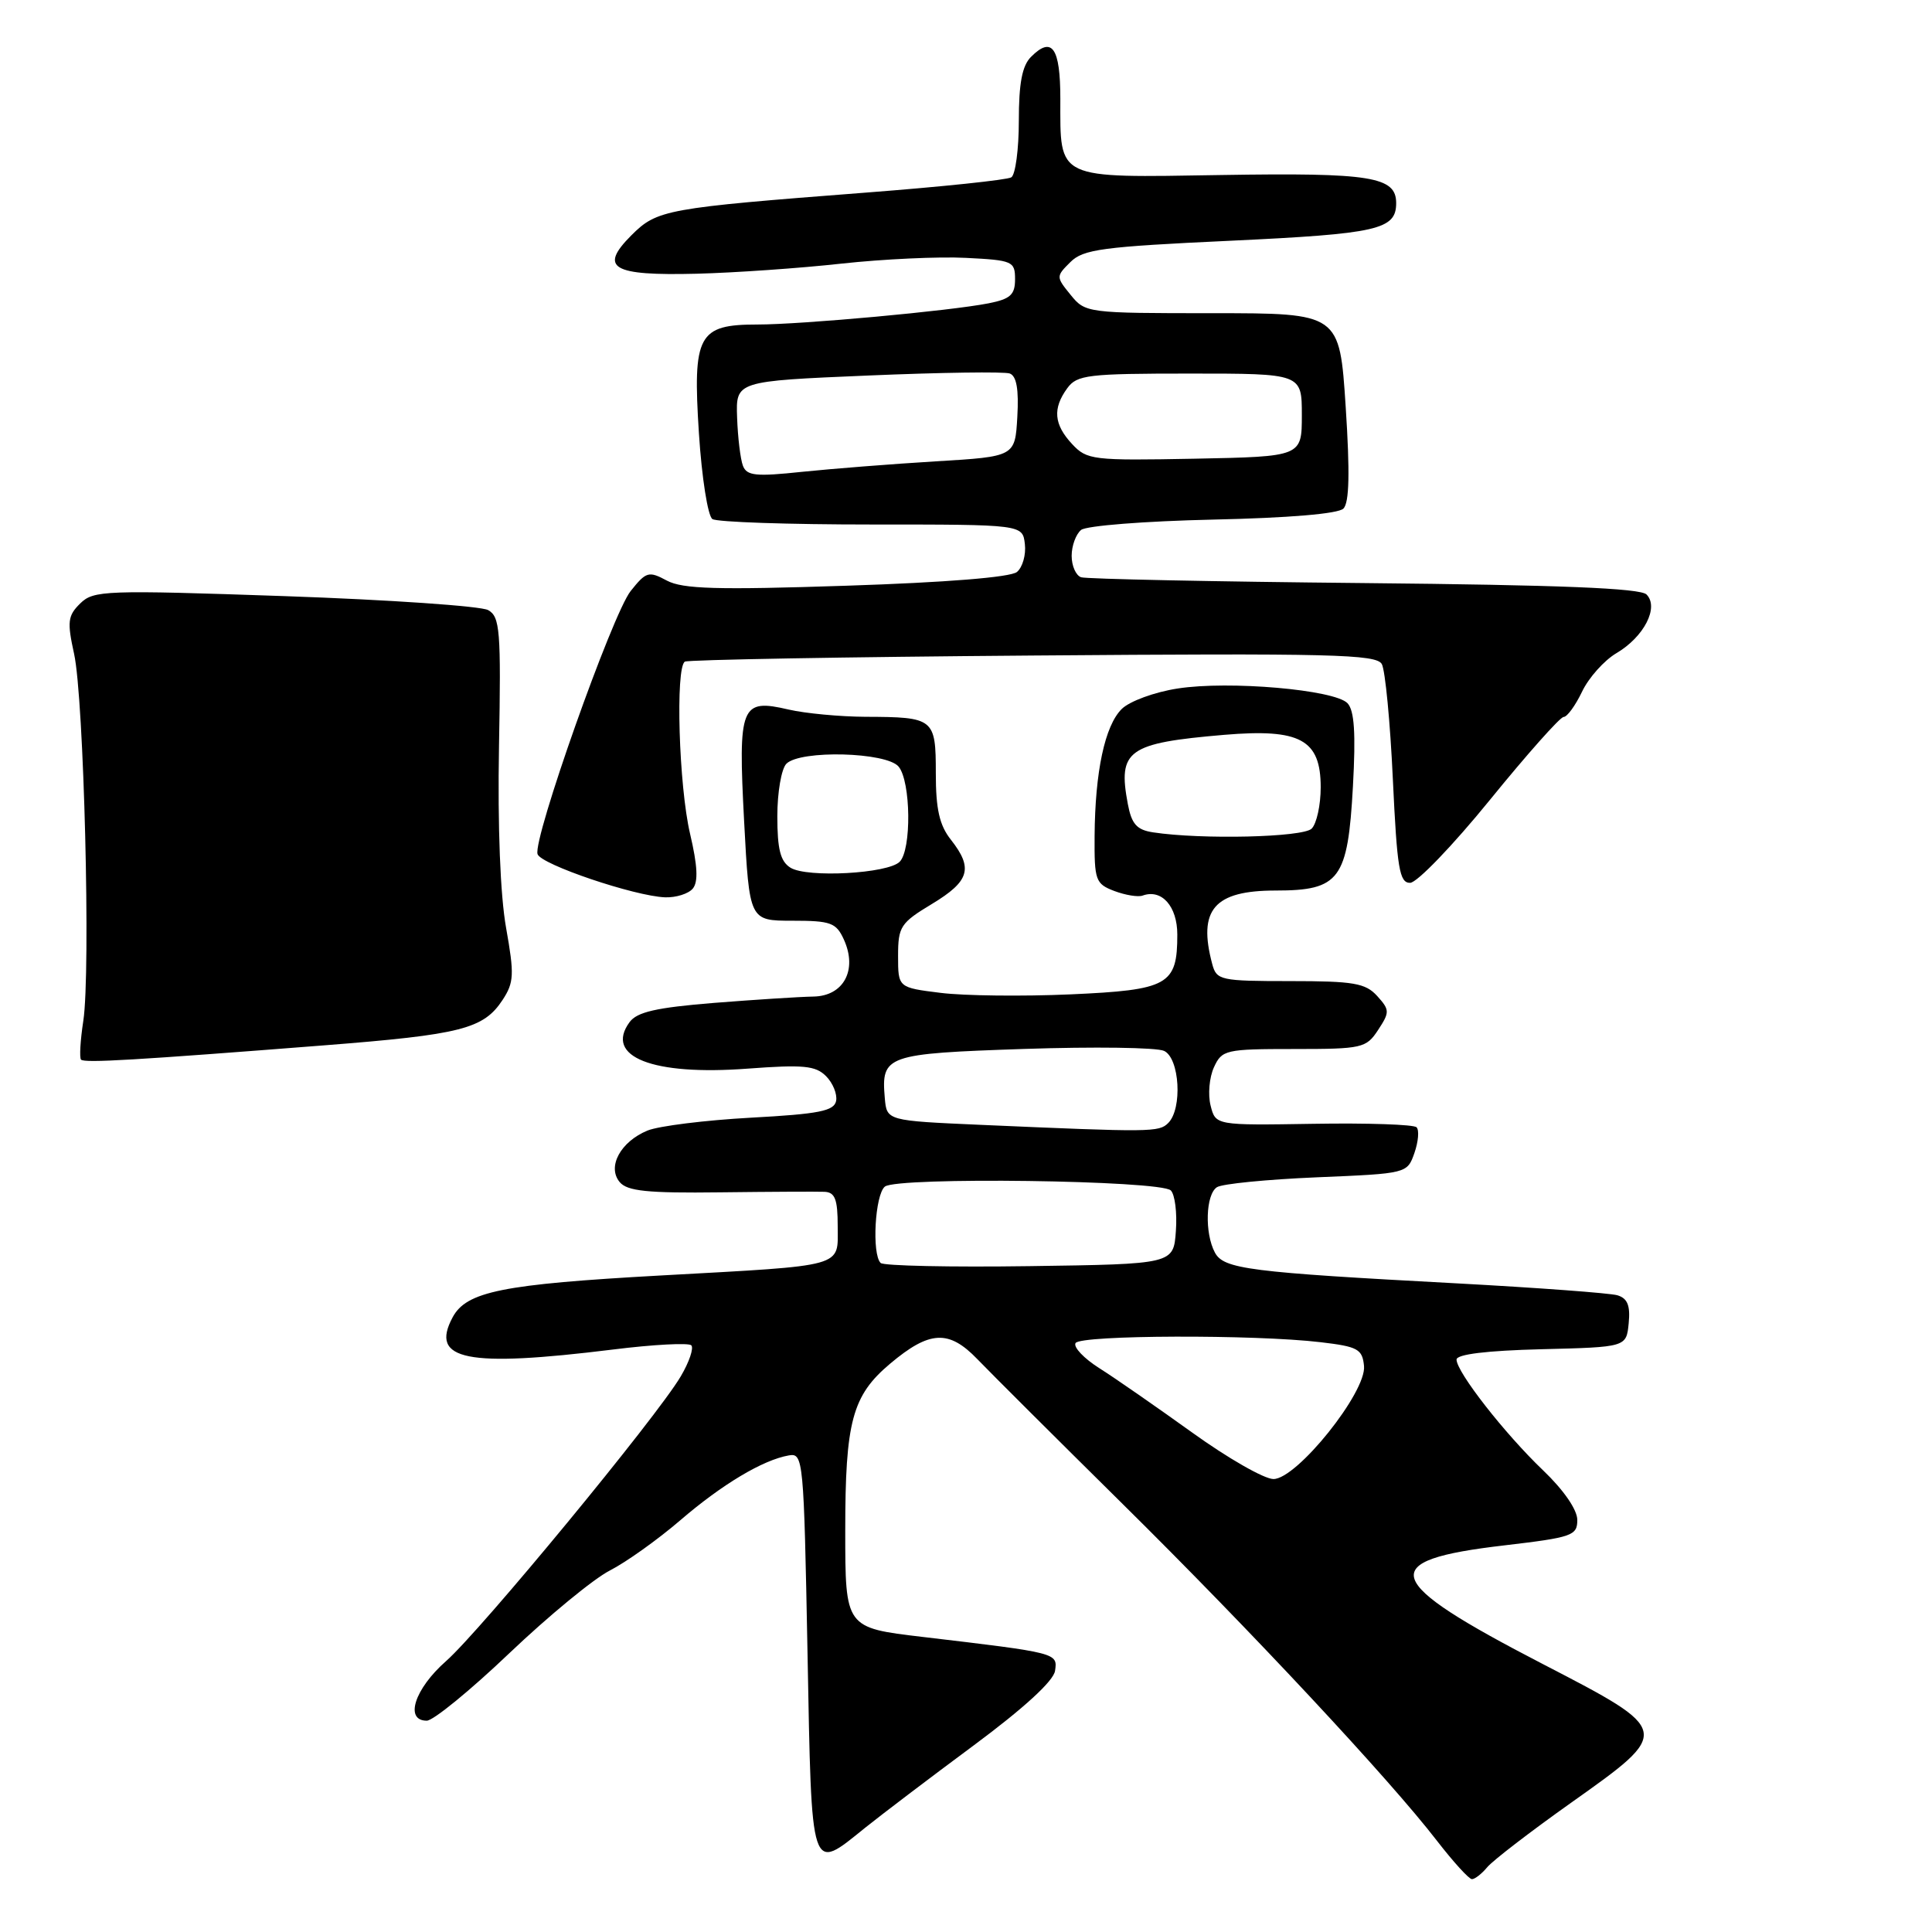 <?xml version="1.0" encoding="UTF-8" standalone="no"?>
<!DOCTYPE svg PUBLIC "-//W3C//DTD SVG 1.1//EN" "http://www.w3.org/Graphics/SVG/1.1/DTD/svg11.dtd" >
<svg xmlns="http://www.w3.org/2000/svg" xmlns:xlink="http://www.w3.org/1999/xlink" version="1.1" viewBox="0 0 256 256">
 <g >
 <path fill="currentColor"
d=" M 197.08 247.40 C 197.82 246.52 202.82 242.67 208.21 238.85 C 221.58 229.37 221.58 229.37 204.44 220.50 C 183.03 209.42 182.17 206.77 199.34 204.77 C 208.34 203.71 209.00 203.48 209.00 201.40 C 209.00 200.05 207.20 197.44 204.47 194.83 C 199.39 189.98 193.00 181.80 193.00 180.15 C 193.00 179.45 197.01 178.96 204.25 178.78 C 215.50 178.50 215.50 178.50 215.81 175.34 C 216.04 172.98 215.65 172.03 214.31 171.63 C 213.31 171.34 203.72 170.63 193.00 170.05 C 165.48 168.58 162.15 168.16 160.98 165.97 C 159.60 163.39 159.76 158.27 161.25 157.31 C 161.94 156.86 167.89 156.28 174.48 156.00 C 186.45 155.50 186.46 155.50 187.42 152.77 C 187.94 151.27 188.07 149.74 187.70 149.37 C 187.33 149.00 181.19 148.79 174.05 148.91 C 161.07 149.12 161.07 149.12 160.41 146.49 C 160.04 145.04 160.24 142.76 160.85 141.43 C 161.91 139.11 162.37 139.00 171.46 139.00 C 180.51 139.00 181.03 138.88 182.61 136.47 C 184.16 134.11 184.15 133.82 182.48 131.97 C 180.93 130.27 179.38 130.00 170.96 130.00 C 161.72 130.00 161.20 129.89 160.63 127.75 C 158.70 120.53 160.88 118.00 169.03 118.00 C 177.51 118.00 178.59 116.55 179.27 104.21 C 179.66 97.15 179.46 94.14 178.55 93.18 C 176.84 91.39 162.85 90.17 156.05 91.23 C 152.98 91.70 149.67 92.92 148.64 93.94 C 146.40 96.15 145.10 102.24 145.04 110.77 C 145.00 116.66 145.16 117.11 147.65 118.06 C 149.11 118.61 150.80 118.89 151.40 118.67 C 153.93 117.75 156.00 120.09 156.00 123.84 C 156.00 130.53 154.82 131.18 141.82 131.76 C 135.48 132.04 127.75 131.95 124.64 131.56 C 119.00 130.86 119.00 130.86 119.00 126.67 C 119.00 122.78 119.32 122.29 123.50 119.77 C 128.48 116.76 128.98 115.06 126.00 111.27 C 124.48 109.35 124.00 107.22 124.00 102.47 C 124.00 95.19 123.78 95.01 114.67 94.98 C 111.28 94.96 106.70 94.53 104.50 94.02 C 98.15 92.54 97.79 93.44 98.60 108.83 C 99.30 122.00 99.30 122.00 104.99 122.00 C 110.09 122.00 110.80 122.26 111.82 124.50 C 113.65 128.52 111.79 131.99 107.77 132.05 C 105.97 132.08 100.04 132.46 94.60 132.89 C 86.95 133.51 84.41 134.09 83.42 135.44 C 80.06 140.03 86.46 142.55 99.06 141.60 C 106.44 141.05 108.06 141.20 109.45 142.59 C 110.36 143.50 110.96 144.98 110.79 145.87 C 110.53 147.21 108.55 147.61 99.49 148.10 C 93.45 148.43 87.29 149.20 85.81 149.80 C 82.23 151.27 80.42 154.60 82.11 156.63 C 83.11 157.83 85.77 158.11 95.43 157.99 C 102.07 157.91 108.29 157.88 109.25 157.92 C 110.64 157.98 111.00 158.91 111.00 162.48 C 111.00 167.99 112.29 167.64 87.51 169.01 C 66.57 170.17 61.80 171.13 59.97 174.56 C 56.93 180.24 61.80 181.22 81.22 178.82 C 86.57 178.15 91.24 177.91 91.60 178.26 C 91.95 178.62 91.33 180.47 90.20 182.38 C 87.04 187.75 63.69 216.07 59.10 220.11 C 54.93 223.78 53.57 228.00 56.55 228.00 C 57.41 228.00 62.34 223.97 67.51 219.04 C 72.68 214.12 78.67 209.19 80.81 208.10 C 82.96 207.00 87.14 204.02 90.11 201.47 C 95.68 196.68 101.08 193.45 104.52 192.85 C 106.44 192.51 106.51 193.28 107.00 219.00 C 107.56 248.78 107.33 248.08 114.67 242.16 C 116.78 240.47 123.22 235.57 129.00 231.29 C 135.70 226.32 139.61 222.73 139.80 221.39 C 140.14 219.02 140.18 219.02 122.25 216.90 C 112.00 215.69 112.00 215.69 112.00 202.81 C 112.00 188.34 112.92 184.93 117.94 180.70 C 123.18 176.29 125.72 176.16 129.52 180.11 C 131.31 181.97 139.92 190.55 148.64 199.17 C 165.79 216.11 184.15 235.79 190.41 243.92 C 192.57 246.71 194.65 249.00 195.04 249.00 C 195.43 249.00 196.35 248.28 197.08 247.40 Z  M 43.00 138.51 C 61.13 137.09 64.07 136.34 66.60 132.49 C 68.11 130.18 68.16 129.13 67.06 122.95 C 66.29 118.65 65.93 109.50 66.12 98.91 C 66.40 83.51 66.25 81.72 64.68 80.84 C 63.72 80.31 51.59 79.47 37.72 78.99 C 13.91 78.17 12.40 78.22 10.63 79.96 C 8.98 81.58 8.88 82.38 9.82 86.65 C 11.12 92.59 12.03 128.74 11.04 135.26 C 10.64 137.86 10.51 140.18 10.74 140.41 C 11.21 140.87 17.88 140.48 43.00 138.51 Z  M 91.80 117.74 C 92.54 116.85 92.43 114.70 91.44 110.49 C 89.95 104.17 89.48 88.43 90.75 87.67 C 91.16 87.42 111.93 87.05 136.89 86.86 C 176.46 86.55 182.39 86.69 183.10 88.00 C 183.55 88.83 184.21 95.69 184.56 103.25 C 185.12 115.11 185.43 117.00 186.85 116.98 C 187.76 116.97 192.52 112.02 197.43 105.98 C 202.34 99.94 206.73 95.00 207.19 95.00 C 207.65 95.00 208.75 93.49 209.63 91.65 C 210.51 89.80 212.56 87.51 214.18 86.55 C 217.85 84.39 219.86 80.46 218.17 78.77 C 217.34 77.94 206.70 77.51 180.75 77.26 C 160.81 77.07 143.94 76.72 143.25 76.49 C 142.56 76.25 142.00 74.98 142.00 73.65 C 142.00 72.33 142.56 70.79 143.25 70.22 C 143.94 69.66 151.72 69.05 160.70 68.85 C 170.77 68.63 177.32 68.08 178.01 67.39 C 178.79 66.61 178.88 62.62 178.31 53.89 C 177.50 41.50 177.50 41.50 160.67 41.50 C 144.06 41.50 143.81 41.47 141.87 39.08 C 139.92 36.68 139.92 36.63 141.83 34.73 C 143.53 33.03 146.05 32.69 163.03 31.90 C 182.56 30.98 185.00 30.43 185.00 26.91 C 185.00 23.41 181.69 22.87 161.89 23.19 C 139.76 23.55 140.50 23.90 140.50 13.10 C 140.50 6.31 139.40 4.74 136.62 7.53 C 135.44 8.70 135.00 11.02 135.00 16.01 C 135.00 19.79 134.55 23.16 134.00 23.50 C 133.45 23.84 124.78 24.75 114.75 25.52 C 88.18 27.57 87.08 27.77 83.66 31.18 C 79.33 35.52 81.08 36.55 92.31 36.27 C 97.36 36.14 106.00 35.54 111.50 34.93 C 117.00 34.33 124.42 33.98 128.00 34.17 C 134.18 34.48 134.50 34.62 134.50 37.00 C 134.50 39.06 133.88 39.62 131.00 40.19 C 125.89 41.20 106.23 43.00 100.36 43.00 C 92.50 43.00 91.77 44.36 92.61 57.41 C 92.99 63.29 93.79 68.39 94.40 68.78 C 95.00 69.18 104.50 69.50 115.50 69.50 C 135.50 69.50 135.50 69.50 135.80 72.09 C 135.97 73.51 135.49 75.18 134.75 75.79 C 133.91 76.49 125.36 77.18 112.18 77.61 C 94.99 78.18 90.46 78.05 88.36 76.93 C 85.96 75.64 85.62 75.74 83.57 78.31 C 81.14 81.35 70.57 111.22 71.23 113.18 C 71.68 114.55 84.06 118.74 88.13 118.90 C 89.57 118.95 91.23 118.43 91.80 117.74 Z  M 158.00 189.84 C 153.32 186.48 147.80 182.64 145.71 181.32 C 143.63 180.01 142.19 178.49 142.52 177.96 C 143.18 176.89 166.25 176.81 175.00 177.85 C 179.93 178.43 180.52 178.76 180.74 181.00 C 181.08 184.47 171.82 196.01 168.73 195.98 C 167.50 195.97 162.68 193.21 158.00 189.84 Z  M 116.69 167.35 C 115.50 166.17 115.94 158.29 117.25 157.23 C 118.87 155.92 153.79 156.39 155.14 157.74 C 155.68 158.28 155.99 160.70 155.81 163.11 C 155.50 167.50 155.50 167.50 136.44 167.77 C 125.95 167.92 117.07 167.73 116.69 167.35 Z  M 130.00 149.05 C 117.50 148.50 117.50 148.50 117.24 145.50 C 116.75 139.83 117.37 139.61 135.69 138.99 C 144.94 138.68 153.29 138.79 154.25 139.25 C 156.31 140.22 156.70 146.90 154.80 148.80 C 153.57 150.03 152.62 150.04 130.00 149.05 Z  M 104.75 114.98 C 103.41 114.15 103.00 112.55 103.00 108.15 C 103.00 104.99 103.54 101.86 104.20 101.20 C 106.05 99.35 117.46 99.65 119.07 101.58 C 120.70 103.55 120.80 112.60 119.21 114.19 C 117.64 115.76 106.96 116.34 104.75 114.98 Z  M 152.78 110.29 C 150.62 109.96 149.94 109.19 149.44 106.52 C 148.10 99.41 149.42 98.46 162.21 97.37 C 172.29 96.52 175.00 97.99 175.00 104.32 C 175.00 106.68 174.46 109.14 173.80 109.80 C 172.65 110.95 159.21 111.27 152.78 110.29 Z  M 98.44 61.71 C 98.11 60.84 97.76 57.96 97.67 55.31 C 97.50 50.50 97.50 50.50 115.00 49.76 C 124.62 49.35 133.09 49.23 133.80 49.49 C 134.70 49.83 135.01 51.60 134.80 55.24 C 134.50 60.50 134.50 60.50 124.00 61.13 C 118.22 61.48 110.25 62.11 106.27 62.52 C 100.15 63.17 98.95 63.05 98.44 61.71 Z  M 142.06 58.84 C 139.64 56.24 139.46 54.12 141.42 51.44 C 142.71 49.67 144.14 49.50 157.67 49.50 C 172.50 49.50 172.50 49.50 172.50 55.00 C 172.50 60.50 172.50 60.50 158.31 60.78 C 144.77 61.04 144.03 60.95 142.06 58.84 Z "/>
</g>
</svg>